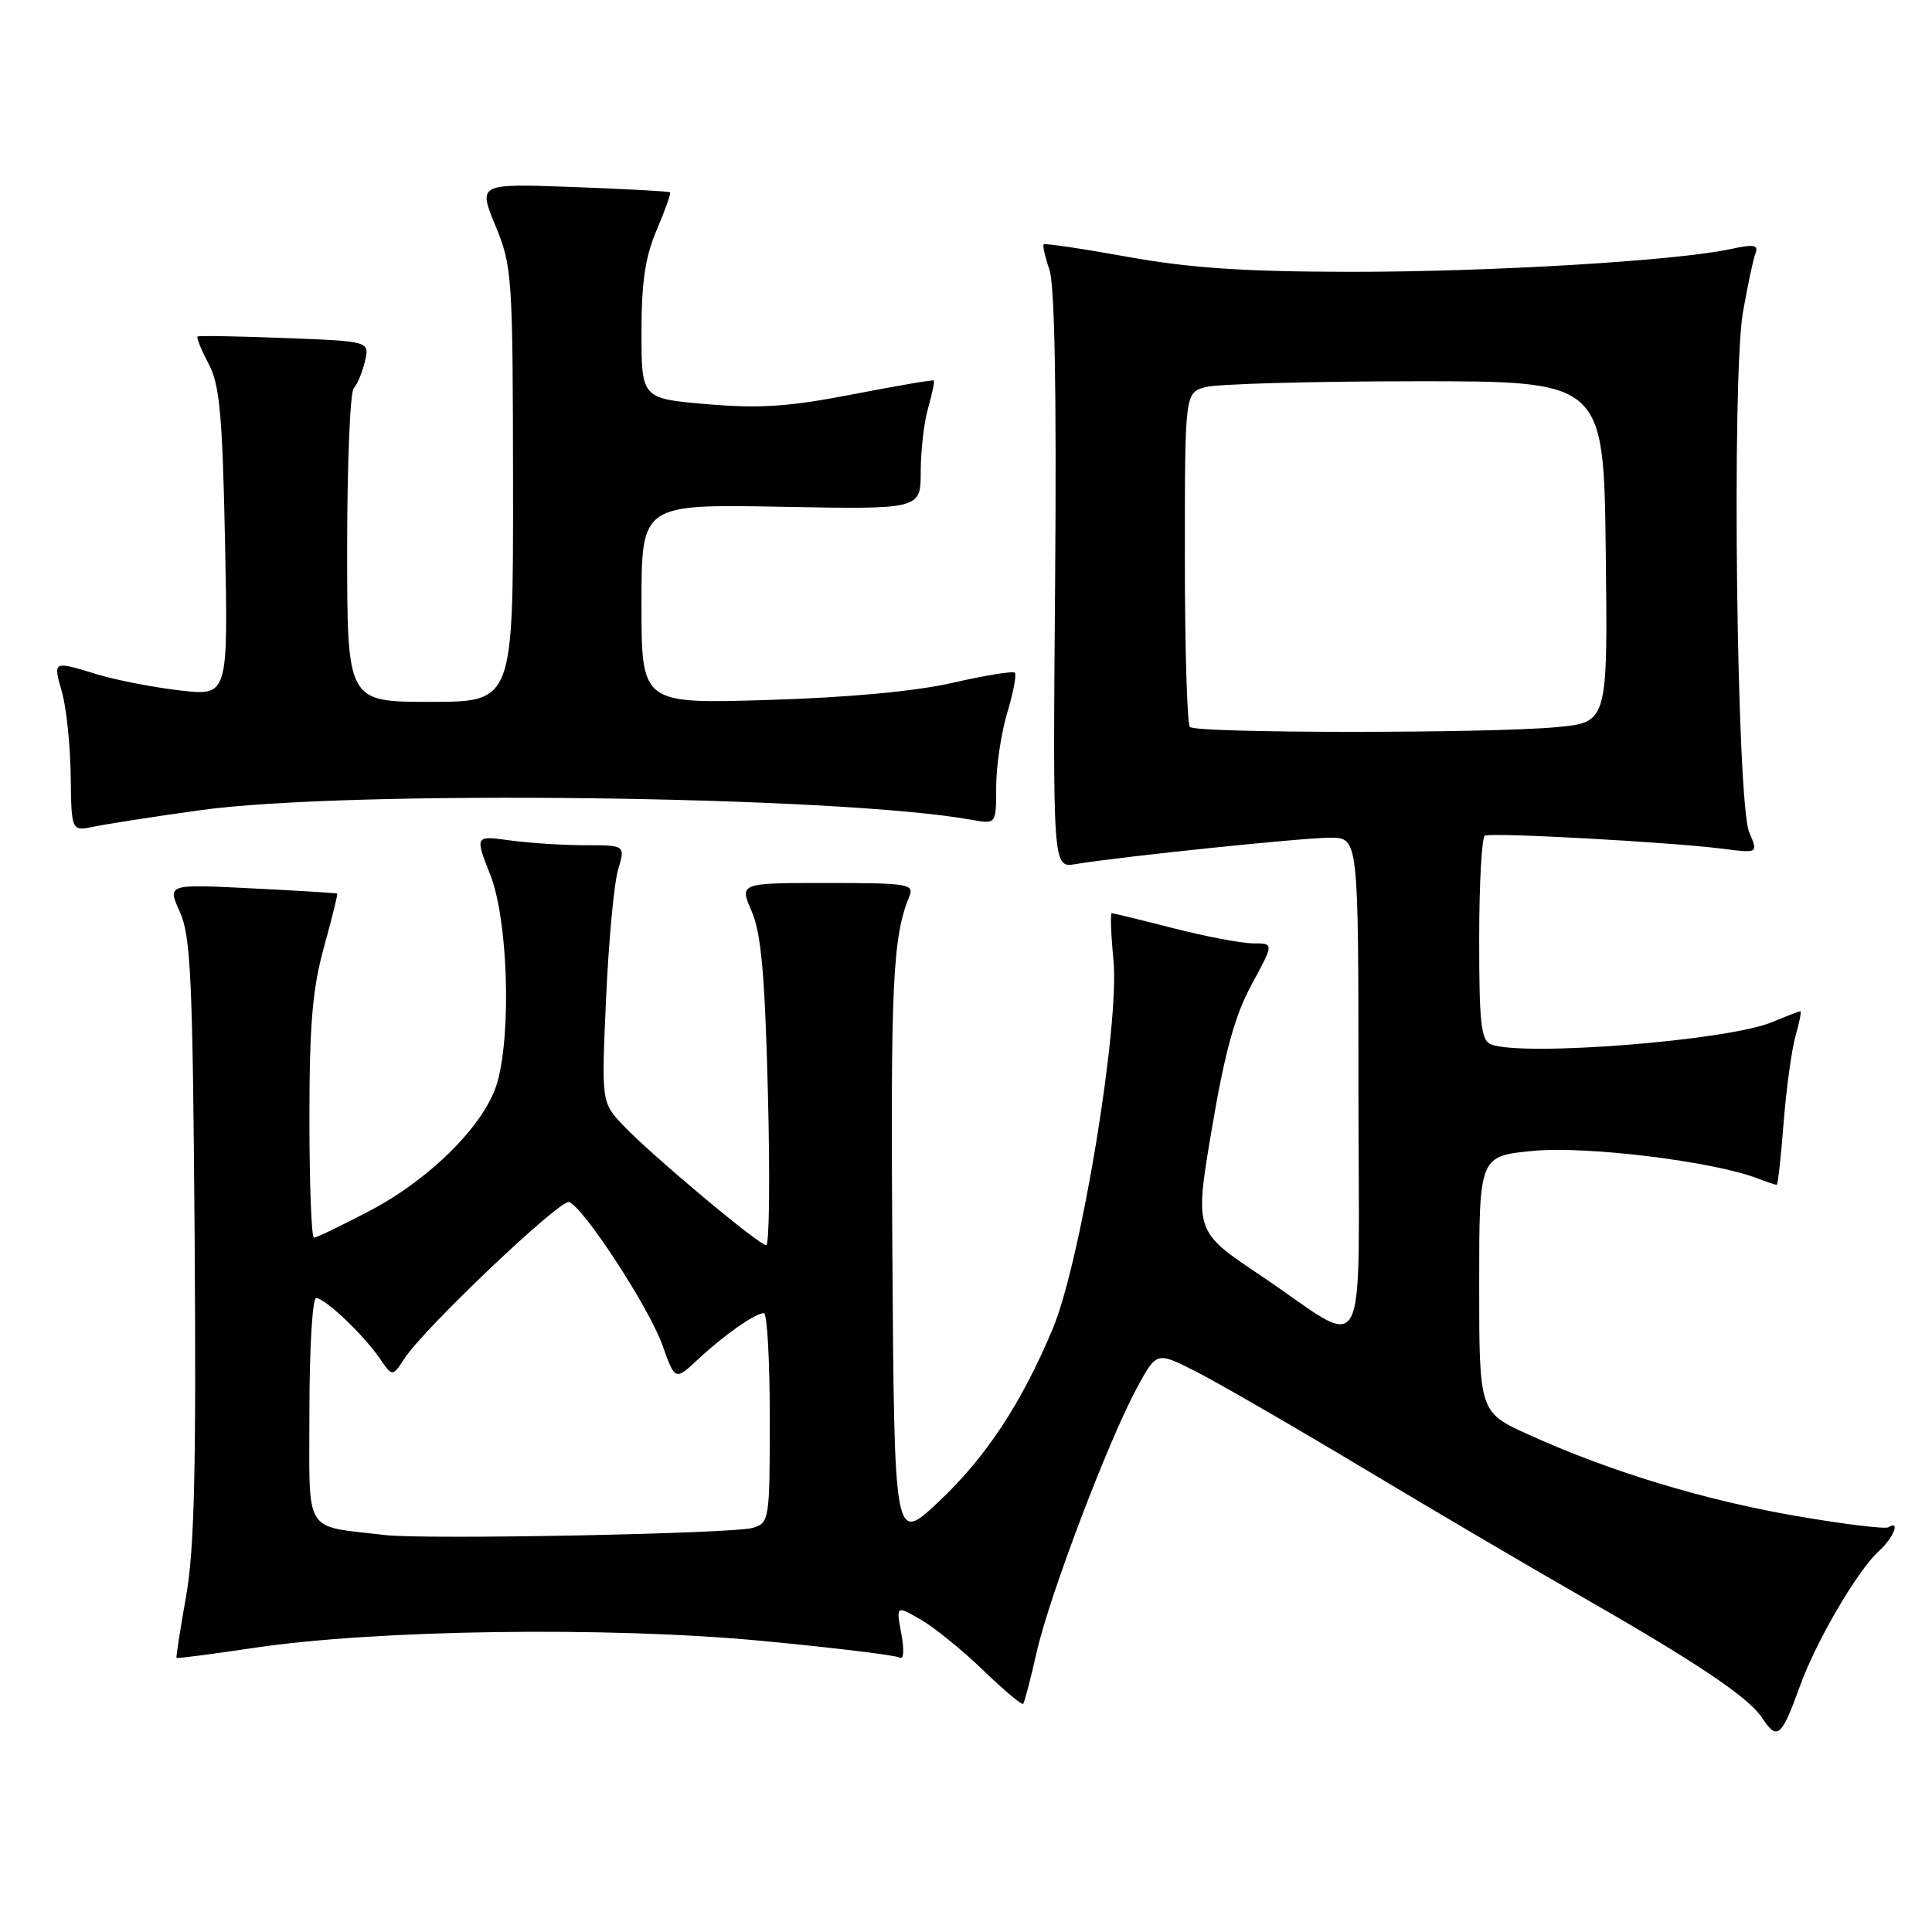 <?xml version="1.0" encoding="UTF-8" standalone="no"?>
<!DOCTYPE svg PUBLIC "-//W3C//DTD SVG 1.1//EN" "http://www.w3.org/Graphics/SVG/1.1/DTD/svg11.dtd" >
<svg xmlns="http://www.w3.org/2000/svg" xmlns:xlink="http://www.w3.org/1999/xlink" version="1.1" viewBox="0 0 256 256">
 <g >
 <path fill="currentColor"
d=" M 238.47 223.50 C 240.62 217.51 246.11 208.12 248.95 205.54 C 250.90 203.78 251.87 201.34 250.22 202.37 C 249.79 202.63 244.27 201.96 237.97 200.87 C 225.76 198.76 213.31 194.98 202.58 190.11 C 196.00 187.13 196.00 187.13 196.00 170.15 C 196.00 153.17 196.00 153.17 203.25 152.49 C 210.29 151.84 226.89 153.87 232.79 156.11 C 234.08 156.60 235.26 157.00 235.42 157.00 C 235.58 157.00 235.99 153.29 236.34 148.75 C 236.70 144.21 237.41 139.04 237.92 137.25 C 238.44 135.46 238.72 134.00 238.55 134.00 C 238.38 134.00 236.69 134.65 234.78 135.45 C 228.97 137.88 201.84 140.03 197.58 138.39 C 196.25 137.88 196.00 135.69 196.00 124.45 C 196.00 117.12 196.34 110.94 196.75 110.73 C 197.63 110.28 221.31 111.58 228.24 112.46 C 232.98 113.07 232.98 113.07 231.78 110.28 C 230.12 106.43 229.44 50.02 230.95 41.38 C 231.56 37.88 232.30 34.38 232.60 33.60 C 233.05 32.44 232.44 32.33 229.32 33.00 C 222.13 34.56 197.51 36.03 178.92 36.02 C 164.88 36.00 157.68 35.52 149.46 34.04 C 143.48 32.96 138.45 32.21 138.29 32.38 C 138.13 32.54 138.47 34.04 139.05 35.72 C 139.75 37.72 140.01 51.82 139.81 76.88 C 139.50 115.00 139.50 115.00 142.50 114.50 C 148.63 113.49 172.63 111.00 176.25 111.00 C 180.00 111.00 180.00 111.00 180.00 144.04 C 180.00 182.15 181.73 178.87 166.89 168.91 C 158.28 163.14 158.28 163.14 160.58 149.54 C 162.30 139.37 163.62 134.57 165.84 130.47 C 168.81 125.00 168.81 125.00 166.06 125.00 C 164.55 125.00 159.80 124.10 155.50 123.00 C 151.20 121.90 147.51 121.00 147.31 121.00 C 147.11 121.00 147.21 123.81 147.54 127.25 C 148.37 135.88 143.21 167.16 139.50 176.05 C 135.34 185.98 130.63 193.12 124.29 199.07 C 118.50 204.50 118.50 204.50 118.24 165.62 C 118.00 130.18 118.29 124.15 120.50 118.75 C 121.16 117.14 120.27 117.00 109.59 117.00 C 97.97 117.00 97.97 117.00 99.60 120.75 C 100.86 123.64 101.35 129.13 101.75 144.75 C 102.04 155.89 101.94 165.00 101.53 165.00 C 100.57 165.00 86.33 153.07 82.59 149.13 C 79.69 146.07 79.69 146.07 80.31 132.28 C 80.65 124.70 81.36 117.04 81.90 115.25 C 82.86 112.00 82.86 112.00 77.57 112.00 C 74.66 112.00 70.17 111.71 67.60 111.36 C 62.92 110.72 62.92 110.72 64.96 115.90 C 67.28 121.77 67.79 136.62 65.91 143.38 C 64.40 148.83 57.15 156.15 49.06 160.40 C 45.29 162.38 41.94 164.00 41.60 164.00 C 41.27 164.00 41.00 156.90 41.00 148.23 C 41.00 135.72 41.40 131.02 42.93 125.49 C 43.99 121.66 44.78 118.47 44.68 118.40 C 44.58 118.33 39.47 118.02 33.33 117.71 C 22.16 117.15 22.16 117.15 23.83 120.82 C 25.28 124.02 25.54 129.66 25.79 164.00 C 26.01 194.66 25.76 205.29 24.66 211.50 C 23.88 215.90 23.31 219.58 23.39 219.68 C 23.47 219.78 28.03 219.19 33.52 218.37 C 49.73 215.93 80.68 215.50 100.91 217.42 C 110.48 218.33 118.72 219.33 119.22 219.64 C 119.75 219.96 119.83 218.64 119.43 216.46 C 118.73 212.72 118.73 212.72 122.01 214.61 C 123.81 215.65 127.53 218.66 130.26 221.30 C 133.00 223.94 135.38 225.95 135.57 225.77 C 135.75 225.59 136.55 222.53 137.35 218.97 C 139.03 211.51 146.87 190.85 150.67 183.86 C 153.26 179.10 153.26 179.10 158.38 181.69 C 161.20 183.11 171.15 188.86 180.50 194.46 C 189.85 200.07 202.45 207.48 208.50 210.94 C 224.79 220.25 231.67 224.85 233.53 227.68 C 235.48 230.66 236.07 230.16 238.47 223.50 Z  M 26.50 107.36 C 46.03 104.63 111.14 105.44 128.75 108.63 C 132.00 109.22 132.00 109.22 132.00 104.27 C 132.00 101.55 132.66 97.13 133.46 94.46 C 134.27 91.78 134.72 89.39 134.47 89.14 C 134.22 88.89 130.53 89.49 126.26 90.47 C 121.27 91.61 112.52 92.42 101.75 92.75 C 85.00 93.26 85.00 93.26 85.00 80.03 C 85.00 66.81 85.00 66.81 103.50 67.15 C 122.00 67.50 122.00 67.50 122.00 62.49 C 122.00 59.74 122.44 55.94 122.98 54.06 C 123.52 52.17 123.86 50.54 123.73 50.42 C 123.60 50.30 118.78 51.13 113.00 52.25 C 104.62 53.88 100.74 54.15 93.75 53.56 C 85.00 52.82 85.00 52.82 85.00 43.99 C 85.00 37.35 85.50 34.00 87.03 30.44 C 88.14 27.84 88.93 25.61 88.78 25.48 C 88.62 25.35 82.84 25.04 75.93 24.78 C 63.35 24.32 63.35 24.32 65.65 29.91 C 67.87 35.29 67.95 36.57 67.98 64.25 C 68.00 93.00 68.00 93.00 57.00 93.00 C 46.00 93.00 46.00 93.00 46.00 72.70 C 46.00 61.53 46.39 51.97 46.87 51.45 C 47.35 50.93 48.02 49.31 48.36 47.86 C 48.98 45.22 48.98 45.22 37.74 44.79 C 31.56 44.55 26.35 44.46 26.18 44.59 C 26.00 44.71 26.65 46.32 27.62 48.16 C 29.11 50.95 29.47 54.85 29.82 71.86 C 30.23 92.22 30.23 92.22 23.87 91.49 C 20.37 91.08 15.48 90.14 13.00 89.39 C 6.93 87.54 7.02 87.50 8.22 91.75 C 8.80 93.81 9.32 98.80 9.37 102.83 C 9.46 110.16 9.46 110.16 12.48 109.53 C 14.14 109.18 20.45 108.20 26.50 107.36 Z  M 51.00 203.40 C 40.06 202.09 41.00 203.65 41.00 186.95 C 41.00 178.73 41.40 172.00 41.89 172.00 C 43.05 172.00 48.11 176.80 50.30 179.97 C 52.00 182.45 52.00 182.45 53.62 179.97 C 56.26 175.95 74.20 158.90 75.40 159.28 C 77.27 159.88 86.00 173.24 87.77 178.23 C 89.45 182.95 89.45 182.95 92.48 180.13 C 95.92 176.91 100.07 174.00 101.22 174.00 C 101.65 174.00 102.00 180.25 102.00 187.88 C 102.00 201.41 101.94 201.78 99.75 202.45 C 97.17 203.23 56.29 204.03 51.00 203.40 Z  M 157.67 96.33 C 157.30 95.97 157.00 85.85 157.00 73.85 C 157.00 52.04 157.00 52.04 159.75 51.29 C 161.26 50.87 173.75 50.53 187.50 50.52 C 212.50 50.50 212.50 50.50 212.77 73.10 C 213.04 95.71 213.04 95.71 206.27 96.35 C 197.30 97.19 158.52 97.18 157.67 96.33 Z "/>
</g>
</svg>